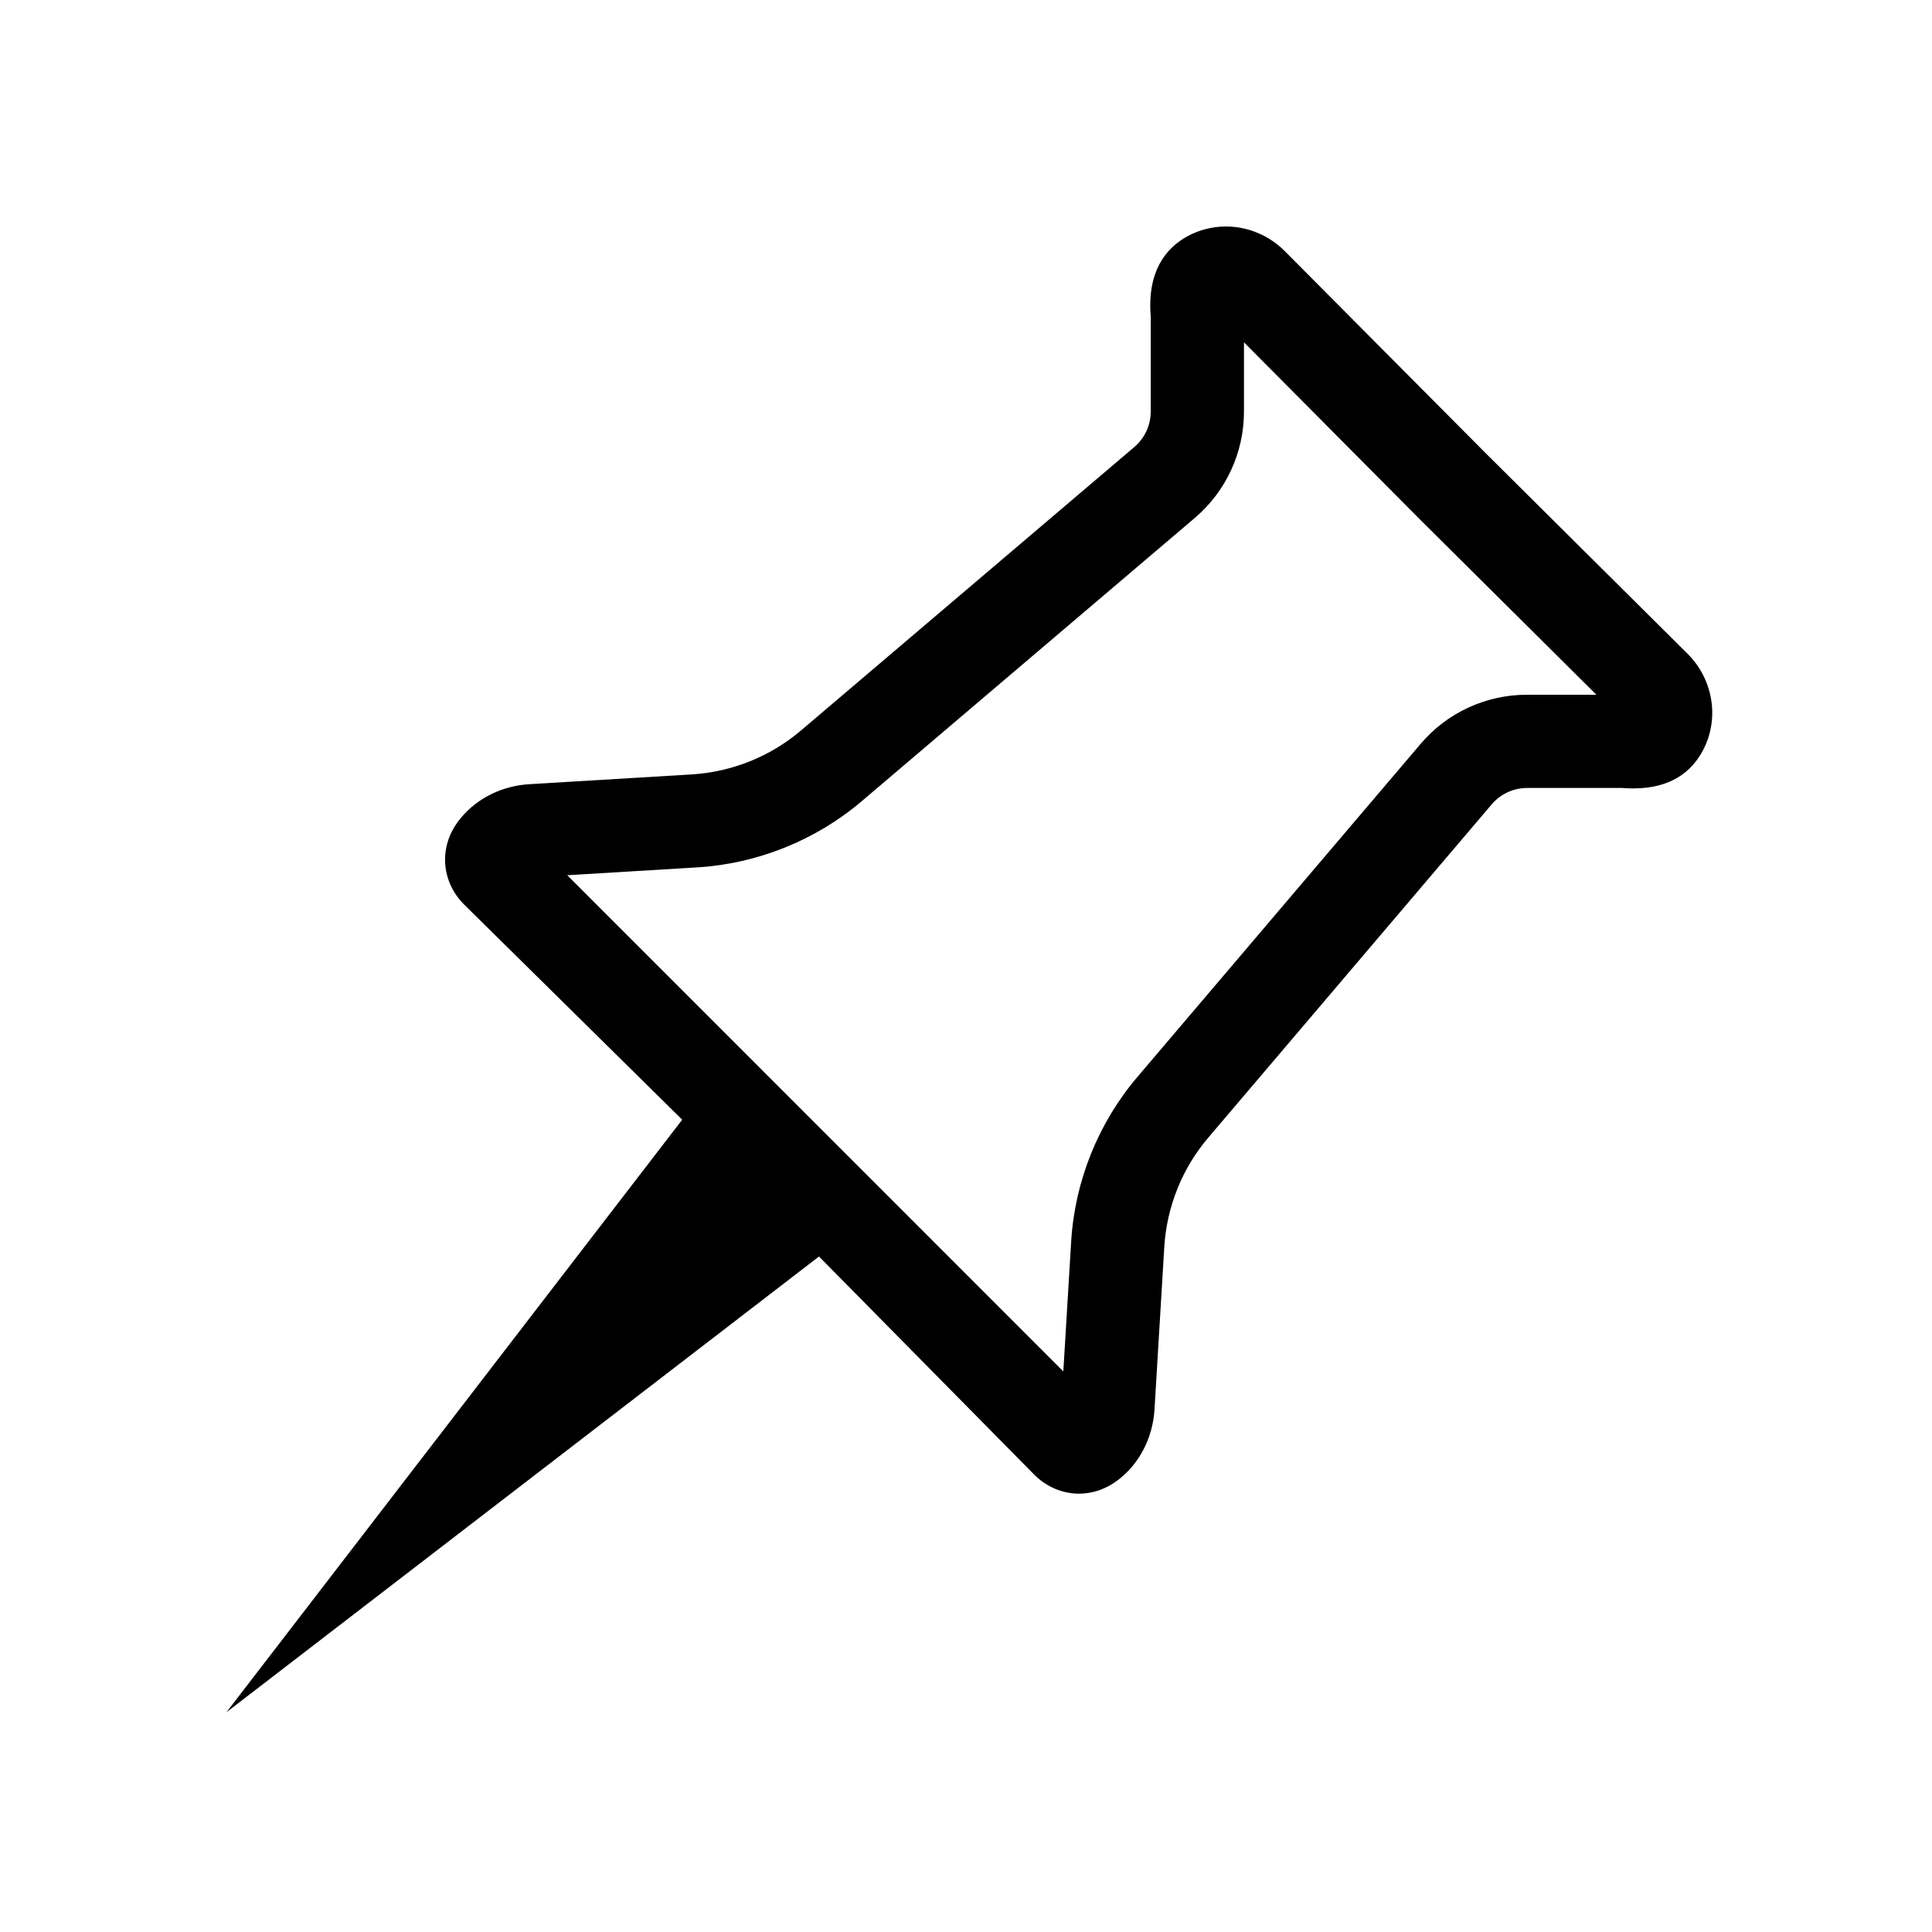 <?xml version="1.0" standalone="no"?><!DOCTYPE svg PUBLIC "-//W3C//DTD SVG 1.1//EN" "http://www.w3.org/Graphics/SVG/1.1/DTD/svg11.dtd"><svg t="1697034460567" class="icon" viewBox="0 0 1024 1024" version="1.1" xmlns="http://www.w3.org/2000/svg" p-id="2306" xmlns:xlink="http://www.w3.org/1999/xlink" width="200" height="200"><path d="M659.331 181.432L752.069 274.788l0.077 0.077 0.077 0.077 0.541 0.541 0.077 0.077 0.077 0.077L846.12 368.221h-36.756c-21.775 0-42.392 9.498-56.446 26.1L602.808 570.84c-20.694 24.323-33.126 55.21-35.057 87.101l-4.17 68.955-262.925-263.003 68.955-4.17c31.814-1.93 62.778-14.362 87.101-35.057l176.519-150.111c16.602-14.131 26.1-34.671 26.1-56.446V181.432zM649.756 120.044c-6.95 0-13.976 1.699-20.385 5.174-11.814 6.486-21.389 18.918-19.459 42.624v50.269c0 7.258-3.166 14.131-8.726 18.841L424.667 387.062c-16.293 13.899-36.678 22.084-58.068 23.397l-85.943 5.174c-12.046 0.695-23.629 5.405-32.431 13.667-6.023 5.714-11.274 13.359-12.2 23.397-0.927 9.884 2.857 19.613 9.884 26.64l0.154 0.154 115.517 113.973L121.82 905.191l-1.776 2.317 2.317-1.776 311.727-239.76 113.973 115.517 0.154 0.154c6.332 6.332 14.826 10.038 23.706 10.038 1.004 0 2.008-0.077 2.934-0.154 9.961-0.927 17.683-6.177 23.397-12.2 8.262-8.803 12.973-20.385 13.667-32.431l5.174-85.943c1.313-21.389 9.498-41.775 23.397-58.068L790.601 426.366c4.71-5.56 11.583-8.726 18.841-8.726h50.269c2.085 0.154 4.093 0.232 6.023 0.232 19.845 0 30.733-8.88 36.601-19.69 9.266-16.911 5.791-37.991-7.799-51.581l-0.077-0.077-106.792-106.097-0.541-0.541L681.029 133.171l-0.077-0.077c-8.494-8.494-19.768-13.05-31.196-13.05z" p-id="2307"></path></svg>